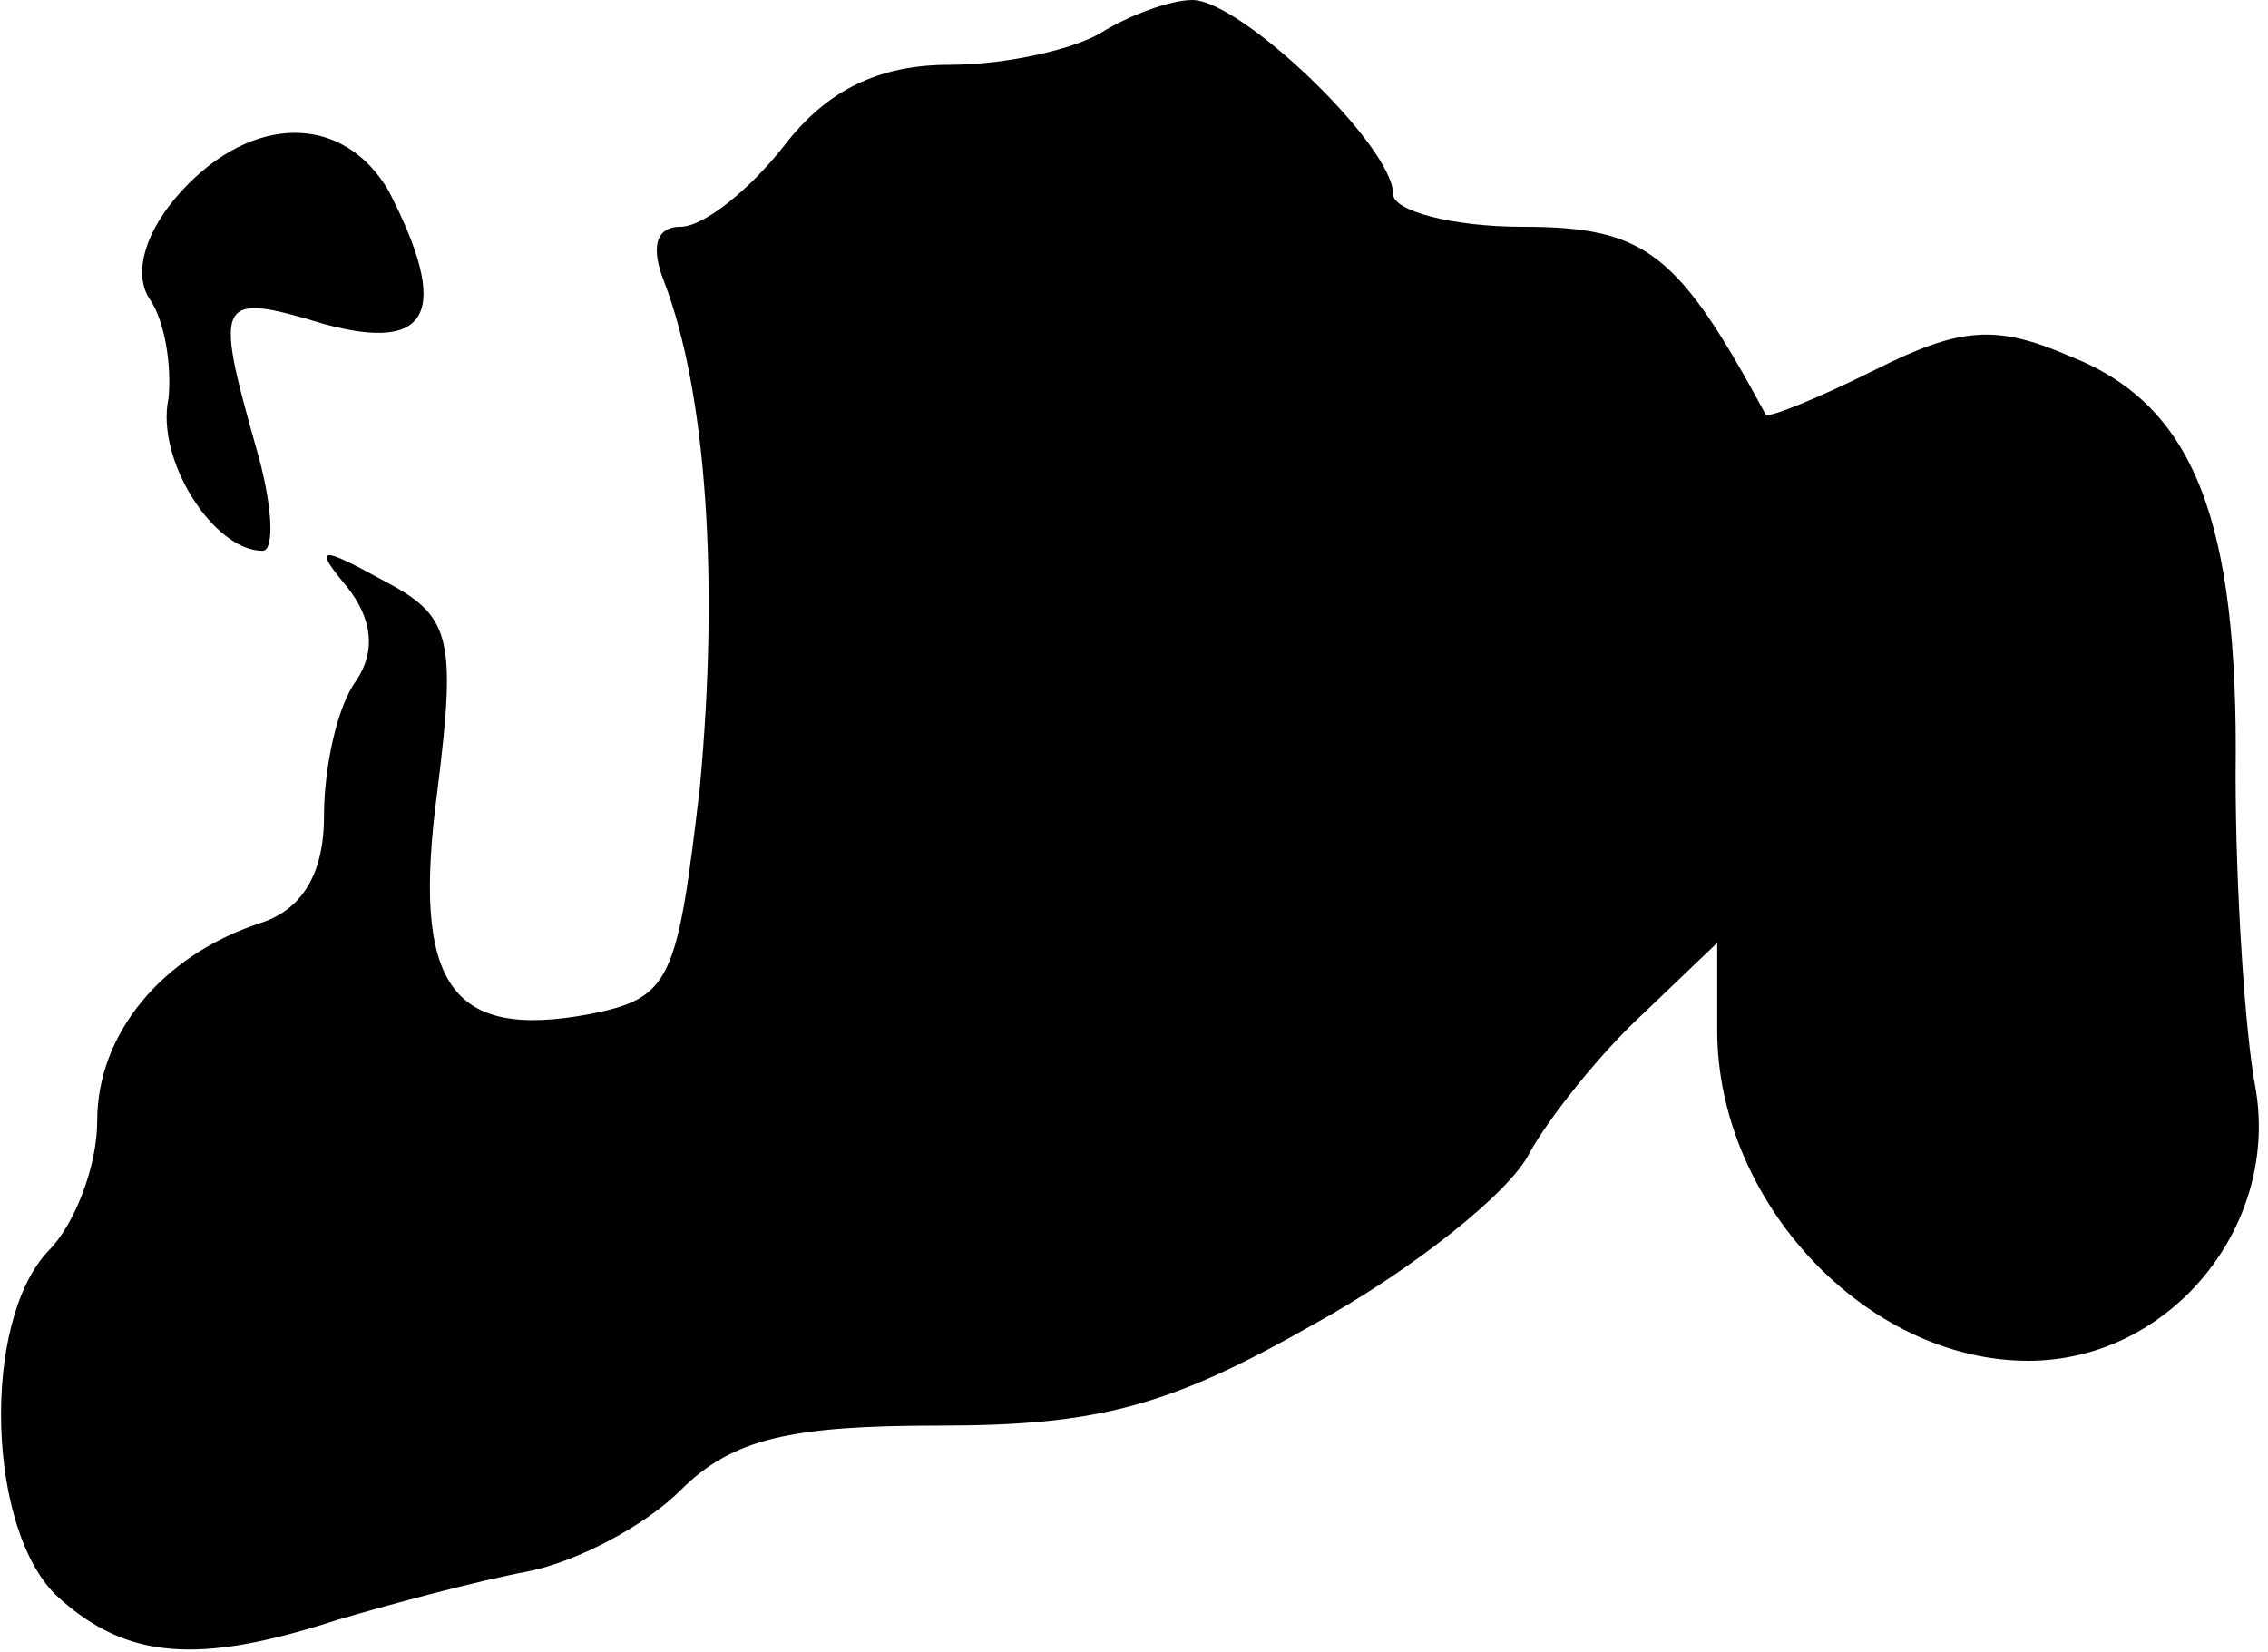 <?xml version="1.0" standalone="no"?>
<!DOCTYPE svg PUBLIC "-//W3C//DTD SVG 20010904//EN"
 "http://www.w3.org/TR/2001/REC-SVG-20010904/DTD/svg10.dtd">
<svg version="1.0" xmlns="http://www.w3.org/2000/svg"
 width="70pt" height="51pt" viewBox="0 0 70 51"
 preserveAspectRatio="xMidYMid meet">
<g transform="translate(0,51) scale(0.1,-0.1)"
fill="#000000" stroke="none">
<path fill="#000000" stroke="none" d="M340 500 c-8 -5 -29 -10 -47 -10 -22 0
-38 -8 -51 -25 -11 -14 -25 -25 -32 -25 -8 0 -9 -7 -5 -17 13 -34 17 -92 11
-156 -7 -60 -9 -65 -34 -70 -43 -8 -55 9 -47 69 6 48 4 54 -17 65 -20 11 -21
10 -11 -2 8 -10 9 -20 3 -29 -6 -8 -10 -27 -10 -42 0 -18 -7 -29 -20 -33 -30
-10 -50 -34 -50 -61 0 -14 -7 -32 -15 -40 -21 -22 -19 -87 3 -107 21 -19 43
-21 86 -7 17 5 43 12 59 15 15 3 36 14 47 25 16 16 34 20 80 20 49 0 71 6 115
31 31 17 61 41 67 53 6 11 22 31 35 43 l23 22 0 -27 c0 -53 46 -102 96 -102
44 0 78 42 70 85 -3 16 -6 60 -6 96 1 79 -13 114 -51 129 -23 10 -34 9 -60 -4
-18 -9 -33 -15 -34 -14 -27 50 -37 58 -75 58 -22 0 -40 5 -40 10 0 15 -47 60
-62 60 -7 0 -20 -5 -28 -10z"/>
<path fill="#000000" stroke="none" d="M56 451 c-11 -12 -15 -25 -10 -33 5 -7
7 -21 6 -31 -4 -19 14 -47 29 -47 4 0 3 15 -2 32 -13 46 -12 48 21 38 33 -9
39 4 20 41 -14 24 -42 24 -64 0z"/>
</g>
</svg>
